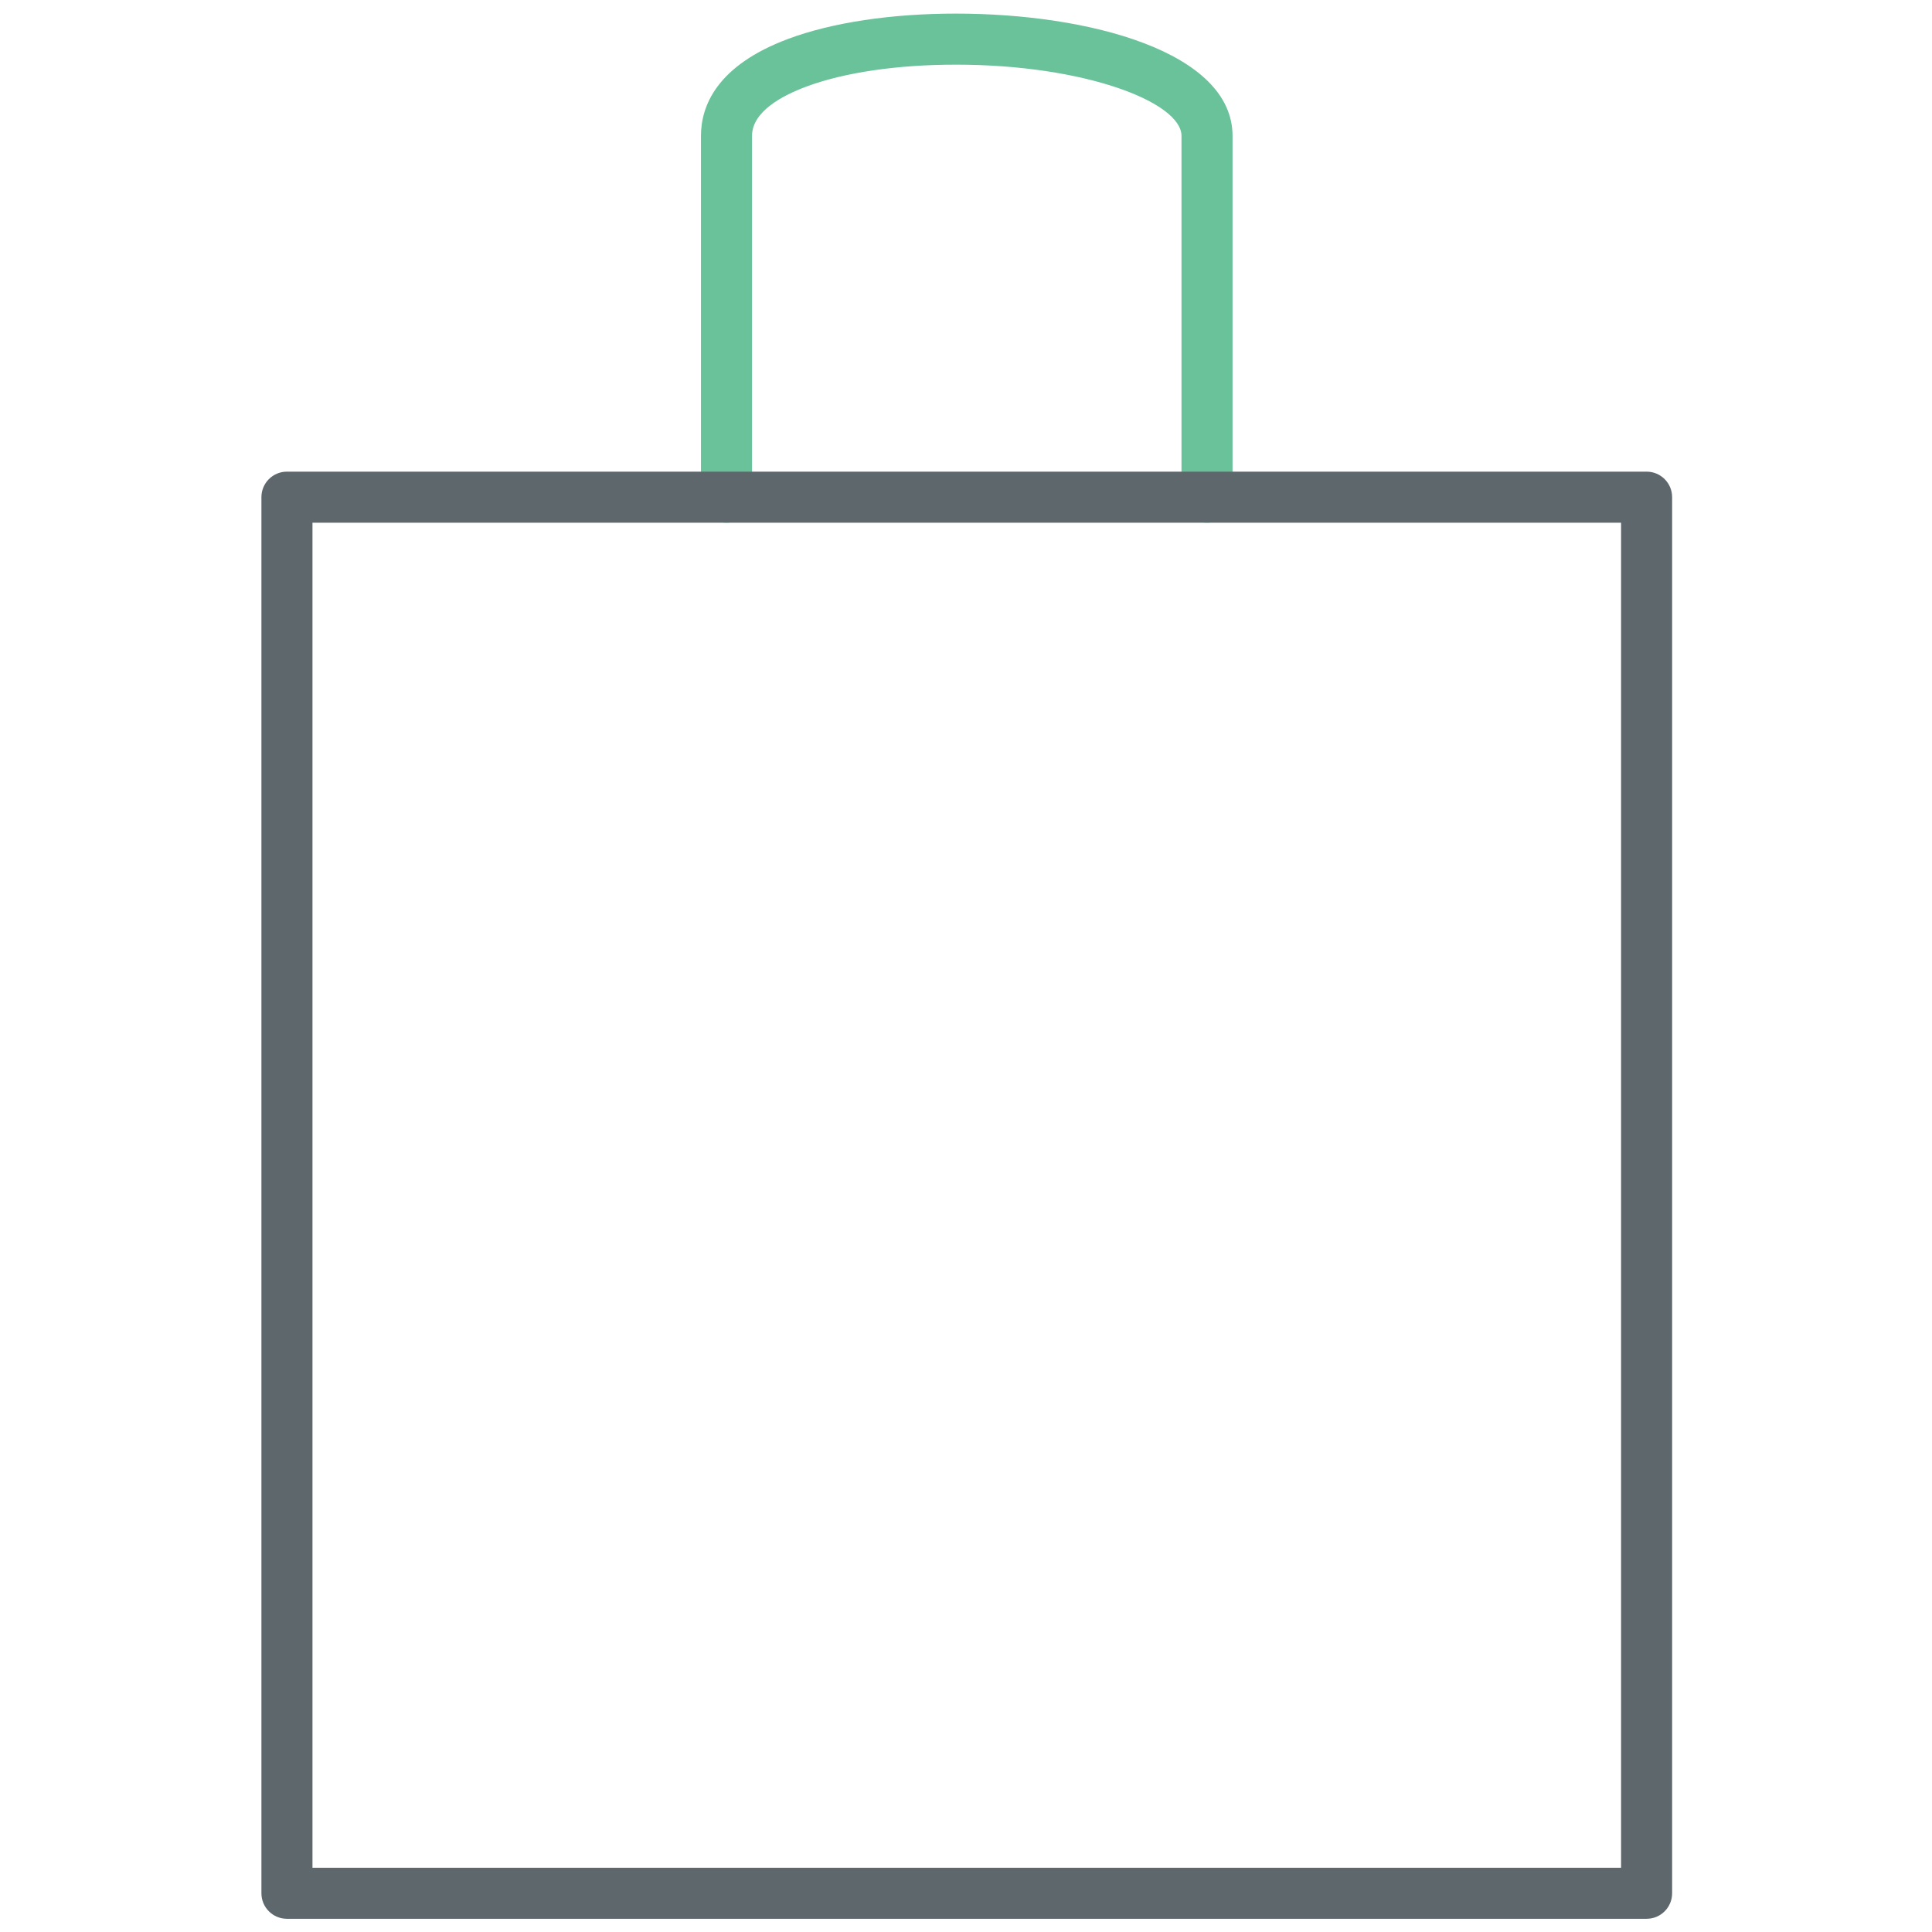 <?xml version="1.0" encoding="utf-8"?>
<!-- Generator: Adobe Illustrator 16.0.0, SVG Export Plug-In . SVG Version: 6.00 Build 0)  -->
<!DOCTYPE svg PUBLIC "-//W3C//DTD SVG 1.1//EN" "http://www.w3.org/Graphics/SVG/1.1/DTD/svg11.dtd">
<svg version="1.1" id="Layer_1" xmlns="http://www.w3.org/2000/svg" xmlns:xlink="http://www.w3.org/1999/xlink" x="0px" y="0px"
	 width="512px" height="512px" viewBox="0 0 512 512" enable-background="new 0 0 512 512" xml:space="preserve">
<path fill="#69C299" d="M319.875,138.52c-3.74,0-6.766-3.026-6.766-6.765V36.02c0-8.918-25.579-18.887-59.805-18.887
	c-15.458,0-29.516,2.061-39.596,5.807c-6.573,2.451-14.415,6.698-14.415,13.08v95.735c0,3.739-3.025,6.765-6.765,6.765
	s-6.765-3.026-6.765-6.765V36.02c0-7.809,4.03-18.623,23.227-25.757c11.547-4.294,27.283-6.659,44.313-6.659
	c35.317,0,73.334,10.141,73.334,32.416v95.735C326.639,135.494,323.614,138.52,319.875,138.52z"/>
<path fill="#5E686C" d="M436.365,508.499H76.044c-3.739,0-6.765-3.025-6.765-6.765V131.755c0-3.739,3.026-6.765,6.765-6.765h360.321
	c3.74,0,6.765,3.026,6.765,6.765v369.979C443.13,505.474,440.106,508.499,436.365,508.499z M82.809,494.97h346.793V138.52H82.809
	V494.97z"/>
</svg>
